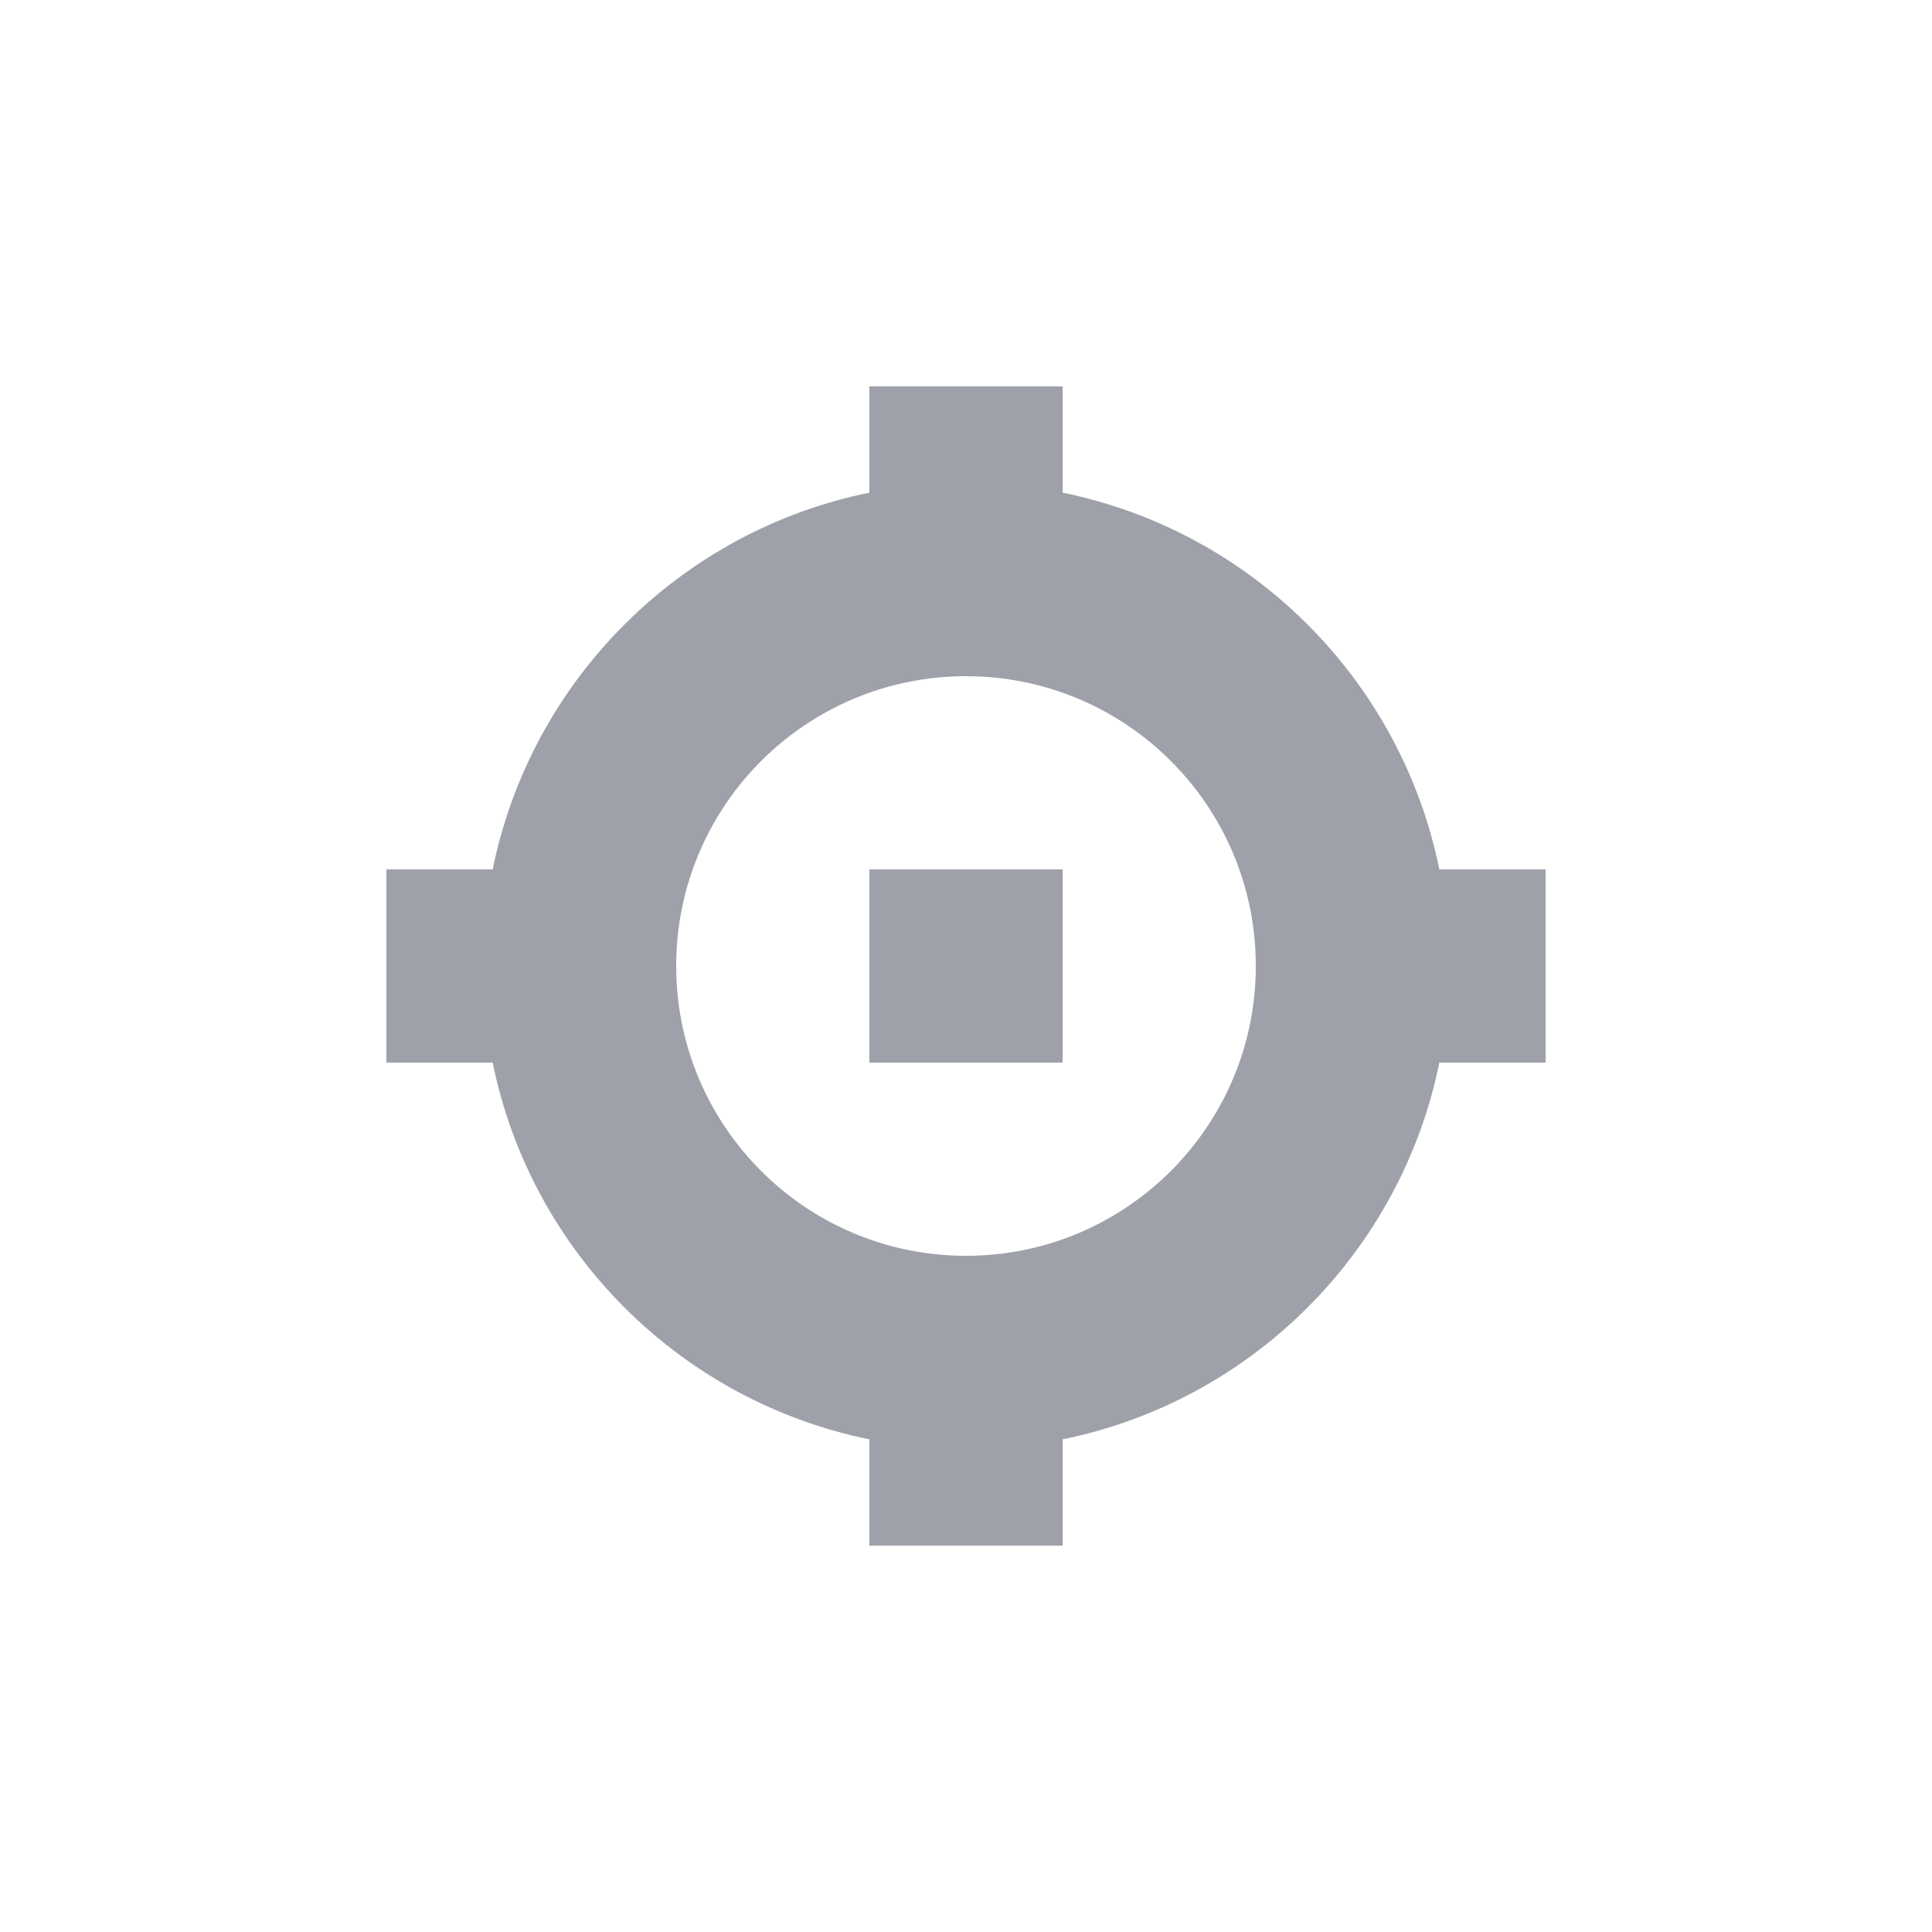 <svg xmlns="http://www.w3.org/2000/svg" width="20" height="20" viewBox="0 0 20 20">
  <path fill="#9EA1A9" d="M9,14.9 C7.041,14.502 5.498,12.959 5.1,11 L4,11 L4,9 L5.1,9 C5.498,7.041 7.041,5.498 9,5.1 L9,4 L11,4 L11,5.1 C12.959,5.498 14.502,7.041 14.9,9 L16,9 L16,11 L14.9,11 C14.502,12.959 12.959,14.502 11,14.9 L11,16 L9,16 L9,14.9 Z M10,13 C11.657,13 13,11.657 13,10 C13,8.343 11.657,7 10,7 C8.343,7 7,8.343 7,10 C7,11.657 8.343,13 10,13 Z M9,9 L11,9 L11,11 L9,11 L9,9 Z"/>
</svg>
